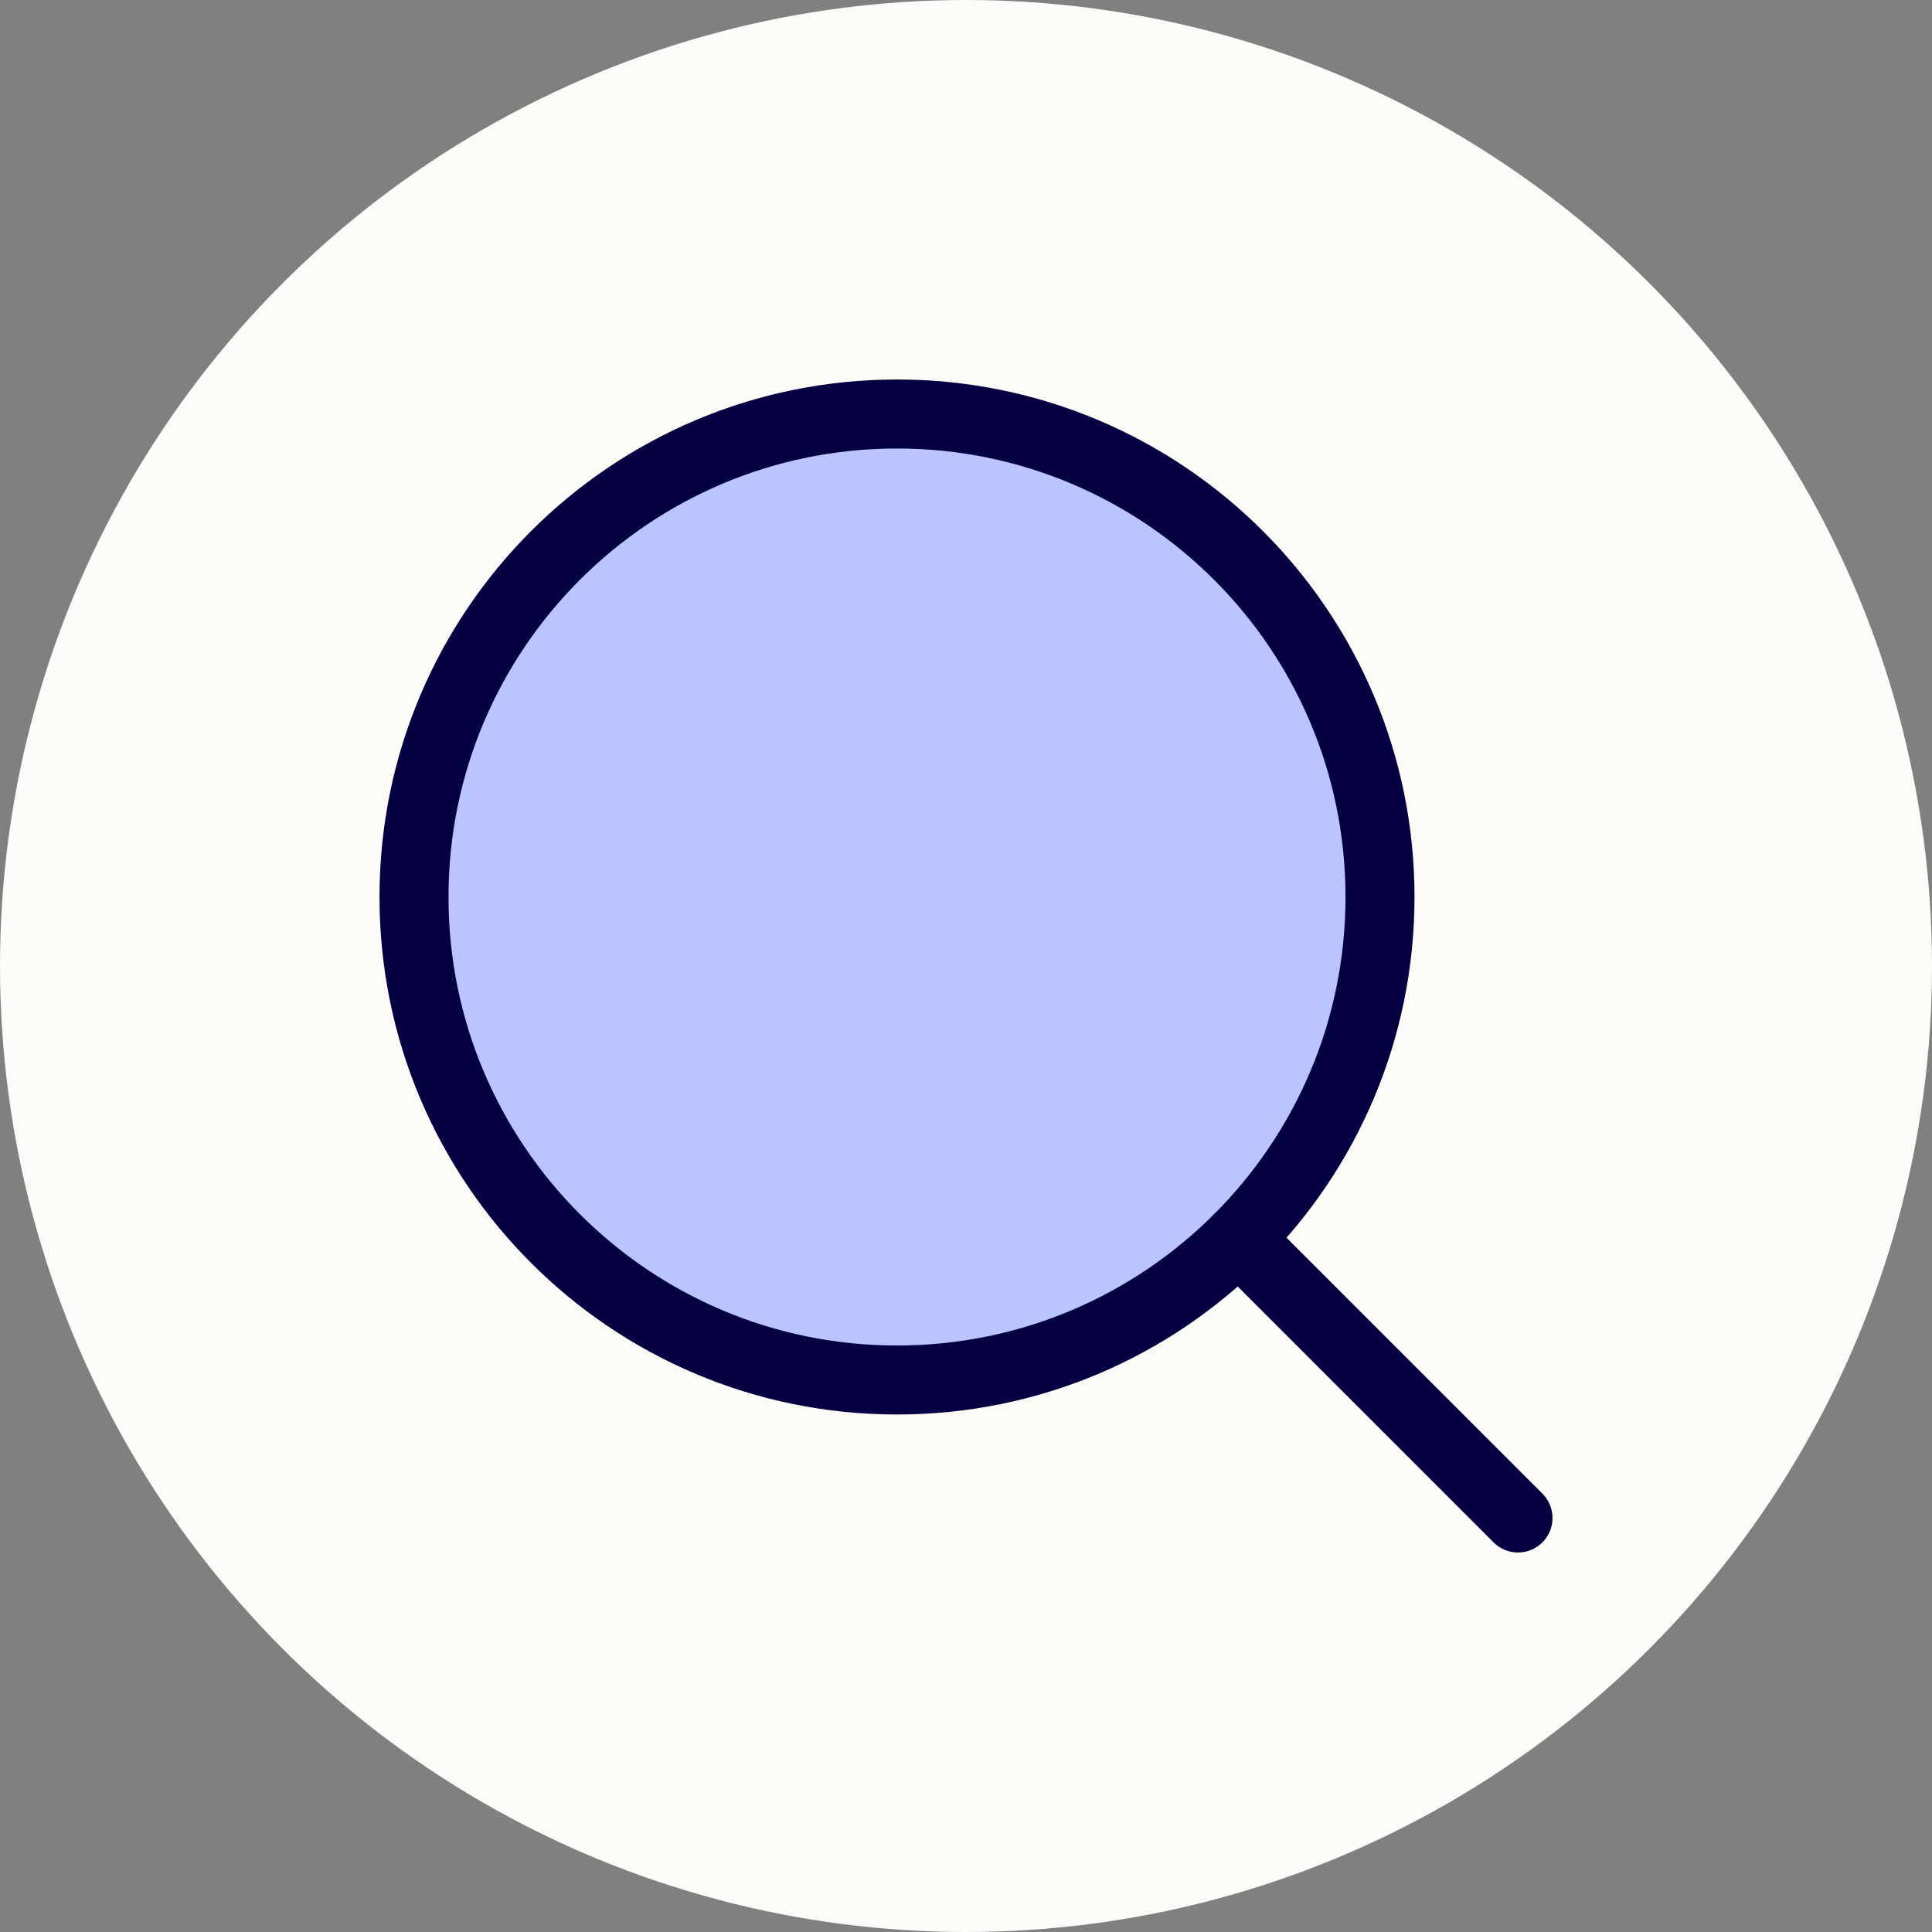 <svg width="42" height="42" viewBox="0 0 42 42" fill="none" xmlns="http://www.w3.org/2000/svg">
<rect x="0" y="0" width="42" height="42" fill="#808080" stroke="none"/>
<circle cx="21" cy="21" r="21" fill="#FDFBF7"/>
<path d="M19.5 30C25.299 30 30 25.299 30 19.5C30 13.701 25.299 9 19.5 9C13.701 9 9 13.701 9 19.5C9 25.299 13.701 30 19.5 30Z" fill="#BAC5FE"/>
<path d="M19.5 30C25.299 30 30 25.299 30 19.5C30 13.701 25.299 9 19.5 9C13.701 9 9 13.701 9 19.5C9 25.299 13.701 30 19.5 30Z" stroke="#050041" stroke-width="1.5" stroke-linecap="round" stroke-linejoin="round"/>
<path d="M26.925 26.925L33 33" stroke="#050041" stroke-width="1.5" stroke-linecap="round" stroke-linejoin="round"/>
</svg>
